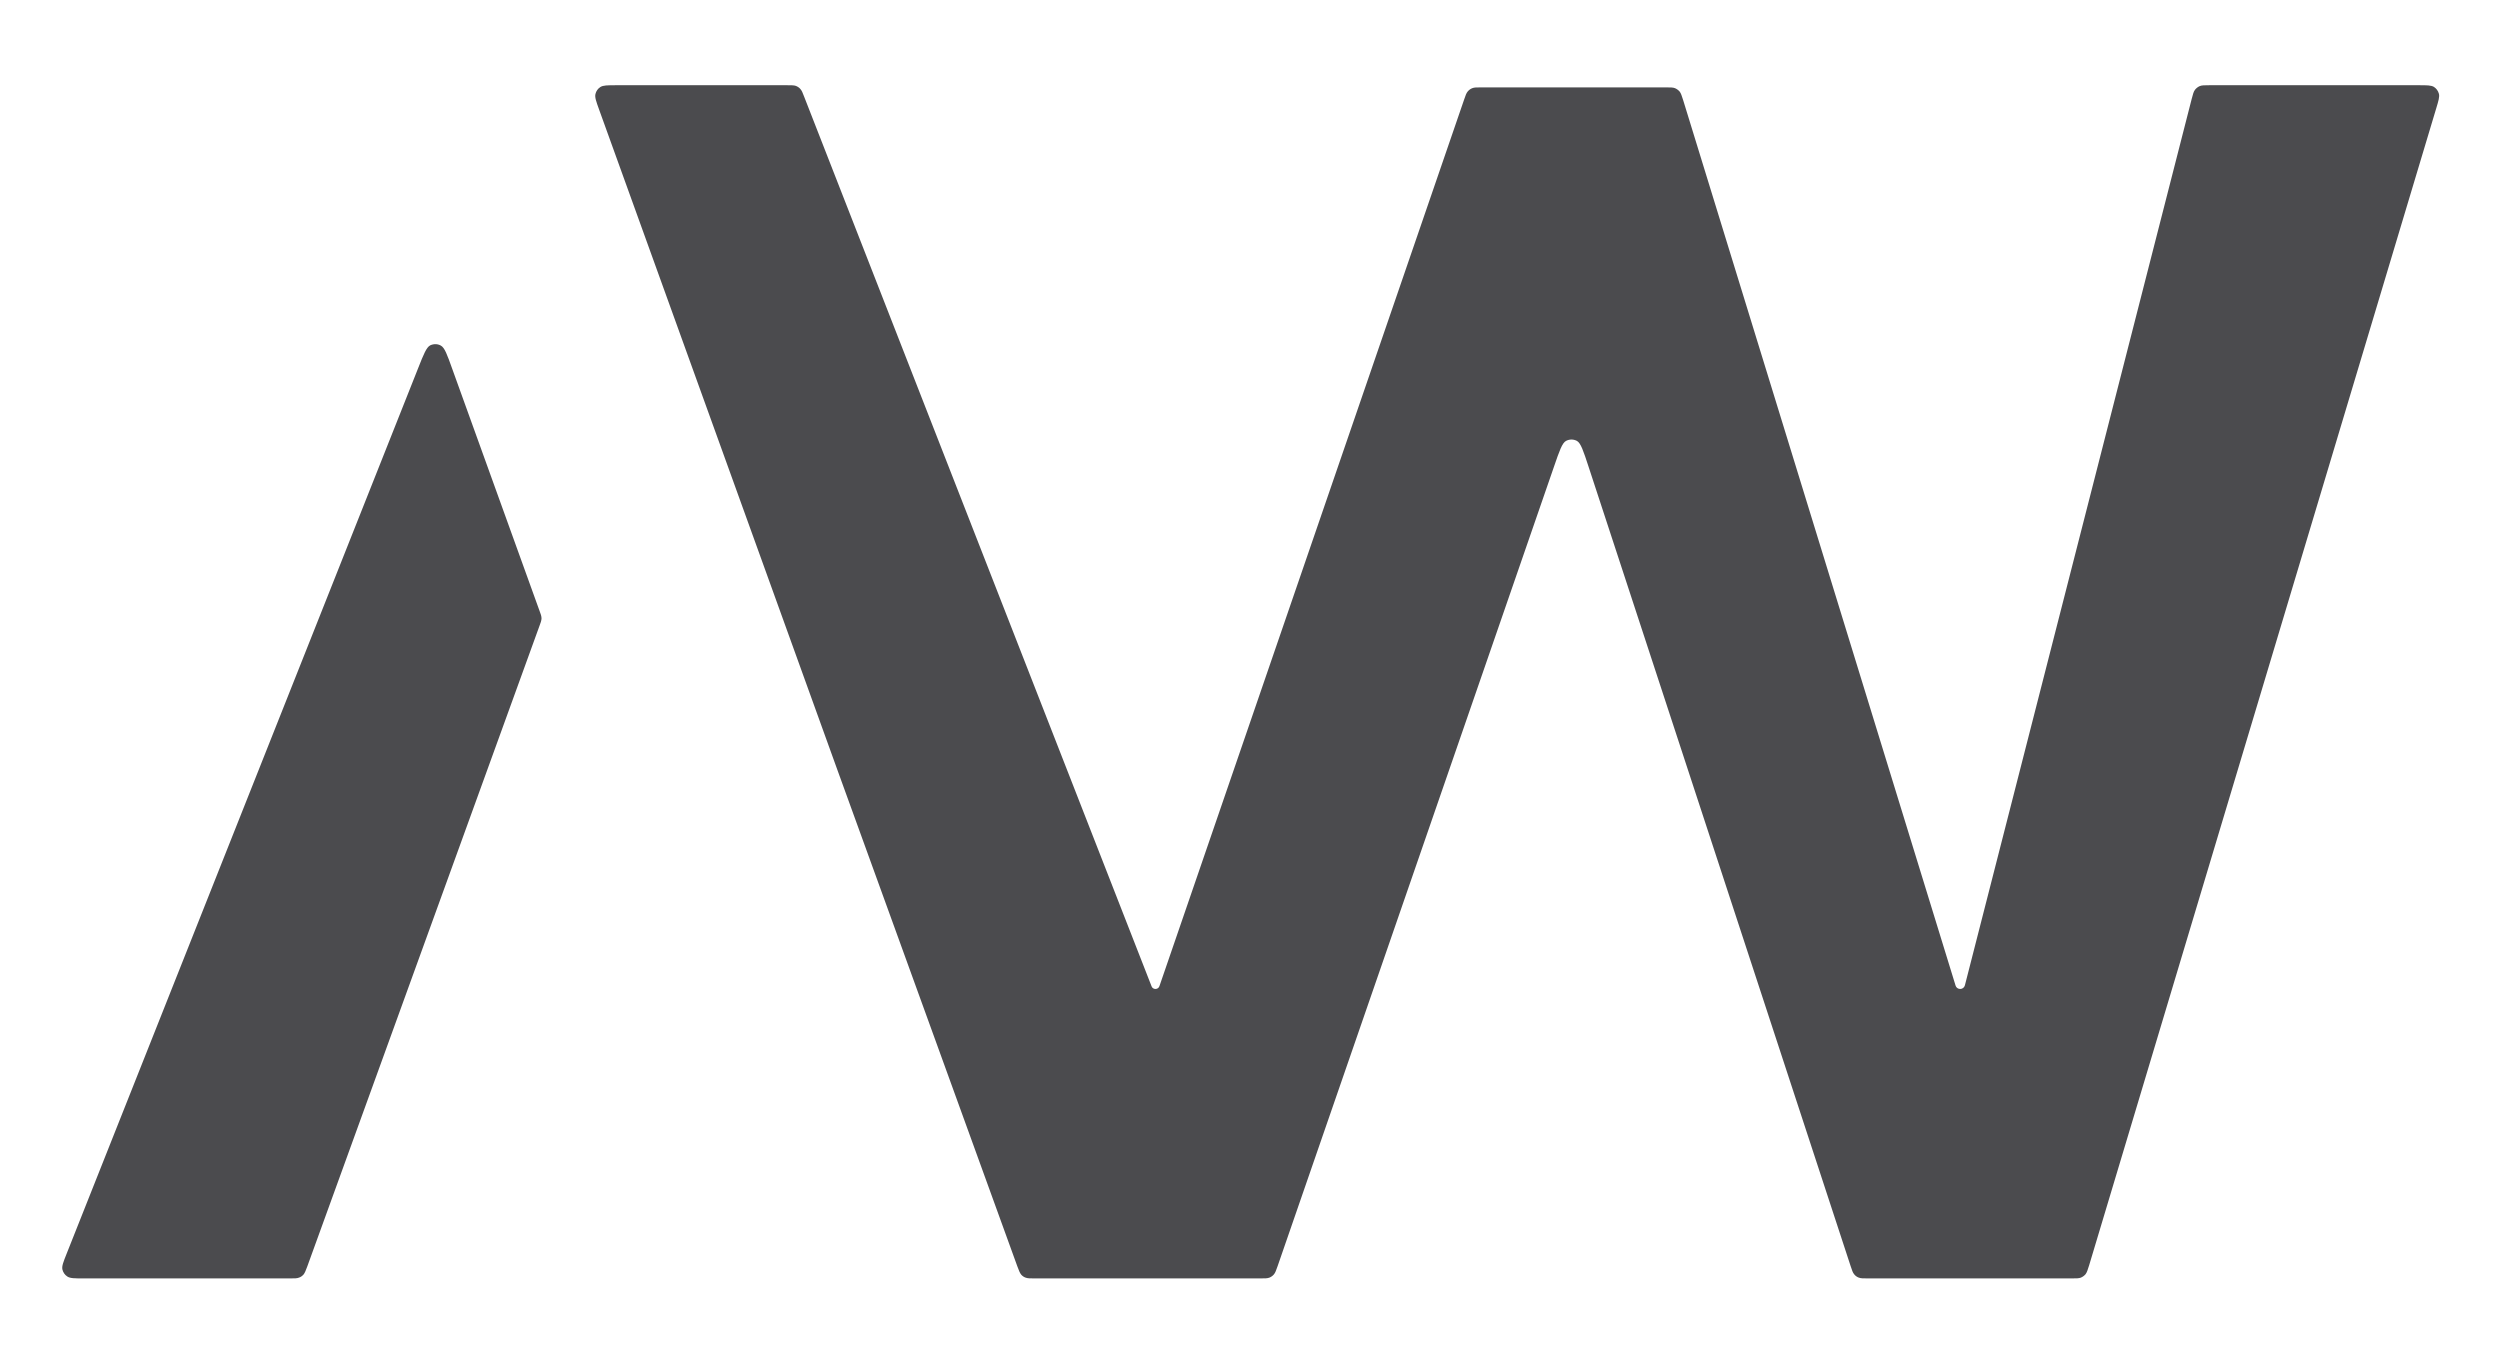 <svg width="22" height="12" viewBox="0 0 22 12" fill="none" xmlns="http://www.w3.org/2000/svg">
<path d="M4.752 5.387C4.759 5.407 4.763 5.417 4.764 5.427C4.766 5.436 4.766 5.446 4.764 5.455C4.763 5.465 4.759 5.475 4.752 5.495L2.704 11.145C2.69 11.182 2.683 11.201 2.671 11.216C2.66 11.228 2.647 11.238 2.631 11.243C2.614 11.25 2.594 11.25 2.553 11.25H0.736C0.657 11.25 0.617 11.25 0.592 11.233C0.57 11.219 0.555 11.196 0.549 11.171C0.543 11.141 0.558 11.104 0.587 11.031L3.68 3.239C3.728 3.117 3.753 3.056 3.786 3.039C3.816 3.025 3.851 3.025 3.879 3.041C3.913 3.059 3.935 3.121 3.979 3.244L4.752 5.387Z" fill="#4B4B4E"/>
<path d="M10.134 8.68C10.139 8.694 10.153 8.703 10.168 8.703C10.184 8.703 10.198 8.693 10.203 8.678L12.884 0.877C12.897 0.838 12.904 0.819 12.916 0.805C12.927 0.792 12.94 0.782 12.956 0.776C12.973 0.769 12.994 0.769 13.035 0.769H14.659C14.701 0.769 14.722 0.769 14.74 0.776C14.756 0.783 14.77 0.793 14.781 0.806C14.793 0.821 14.799 0.842 14.812 0.882L17.209 8.673C17.214 8.691 17.231 8.703 17.25 8.703C17.269 8.703 17.286 8.69 17.291 8.671L19.287 0.87C19.298 0.827 19.304 0.806 19.316 0.79C19.327 0.776 19.341 0.765 19.357 0.758C19.376 0.75 19.398 0.75 19.442 0.75H21.285C21.358 0.75 21.394 0.75 21.419 0.765C21.44 0.779 21.455 0.799 21.462 0.824C21.47 0.851 21.459 0.886 21.438 0.956L18.384 11.136C18.371 11.177 18.365 11.197 18.353 11.213C18.342 11.226 18.328 11.236 18.312 11.243C18.294 11.25 18.273 11.25 18.23 11.25H16.437C16.395 11.25 16.375 11.25 16.357 11.243C16.341 11.237 16.327 11.227 16.317 11.214C16.304 11.199 16.298 11.179 16.285 11.14L13.979 4.106C13.934 3.968 13.911 3.899 13.877 3.88C13.847 3.864 13.811 3.864 13.781 3.88C13.747 3.898 13.723 3.967 13.676 4.104L11.243 11.142C11.229 11.181 11.223 11.2 11.21 11.215C11.2 11.227 11.186 11.237 11.171 11.243C11.153 11.25 11.133 11.25 11.091 11.25H9.103C9.063 11.25 9.043 11.25 9.025 11.243C9.01 11.238 8.996 11.228 8.986 11.216C8.974 11.201 8.967 11.182 8.953 11.145L7.37 6.778L5.272 0.964C5.246 0.892 5.233 0.856 5.24 0.827C5.246 0.802 5.261 0.78 5.283 0.766C5.308 0.75 5.346 0.75 5.423 0.75H6.928C6.967 0.75 6.987 0.75 7.004 0.756C7.019 0.762 7.033 0.771 7.043 0.783C7.056 0.797 7.063 0.815 7.077 0.852L10.134 8.68Z" fill="#4B4B4E"/>
</svg>
